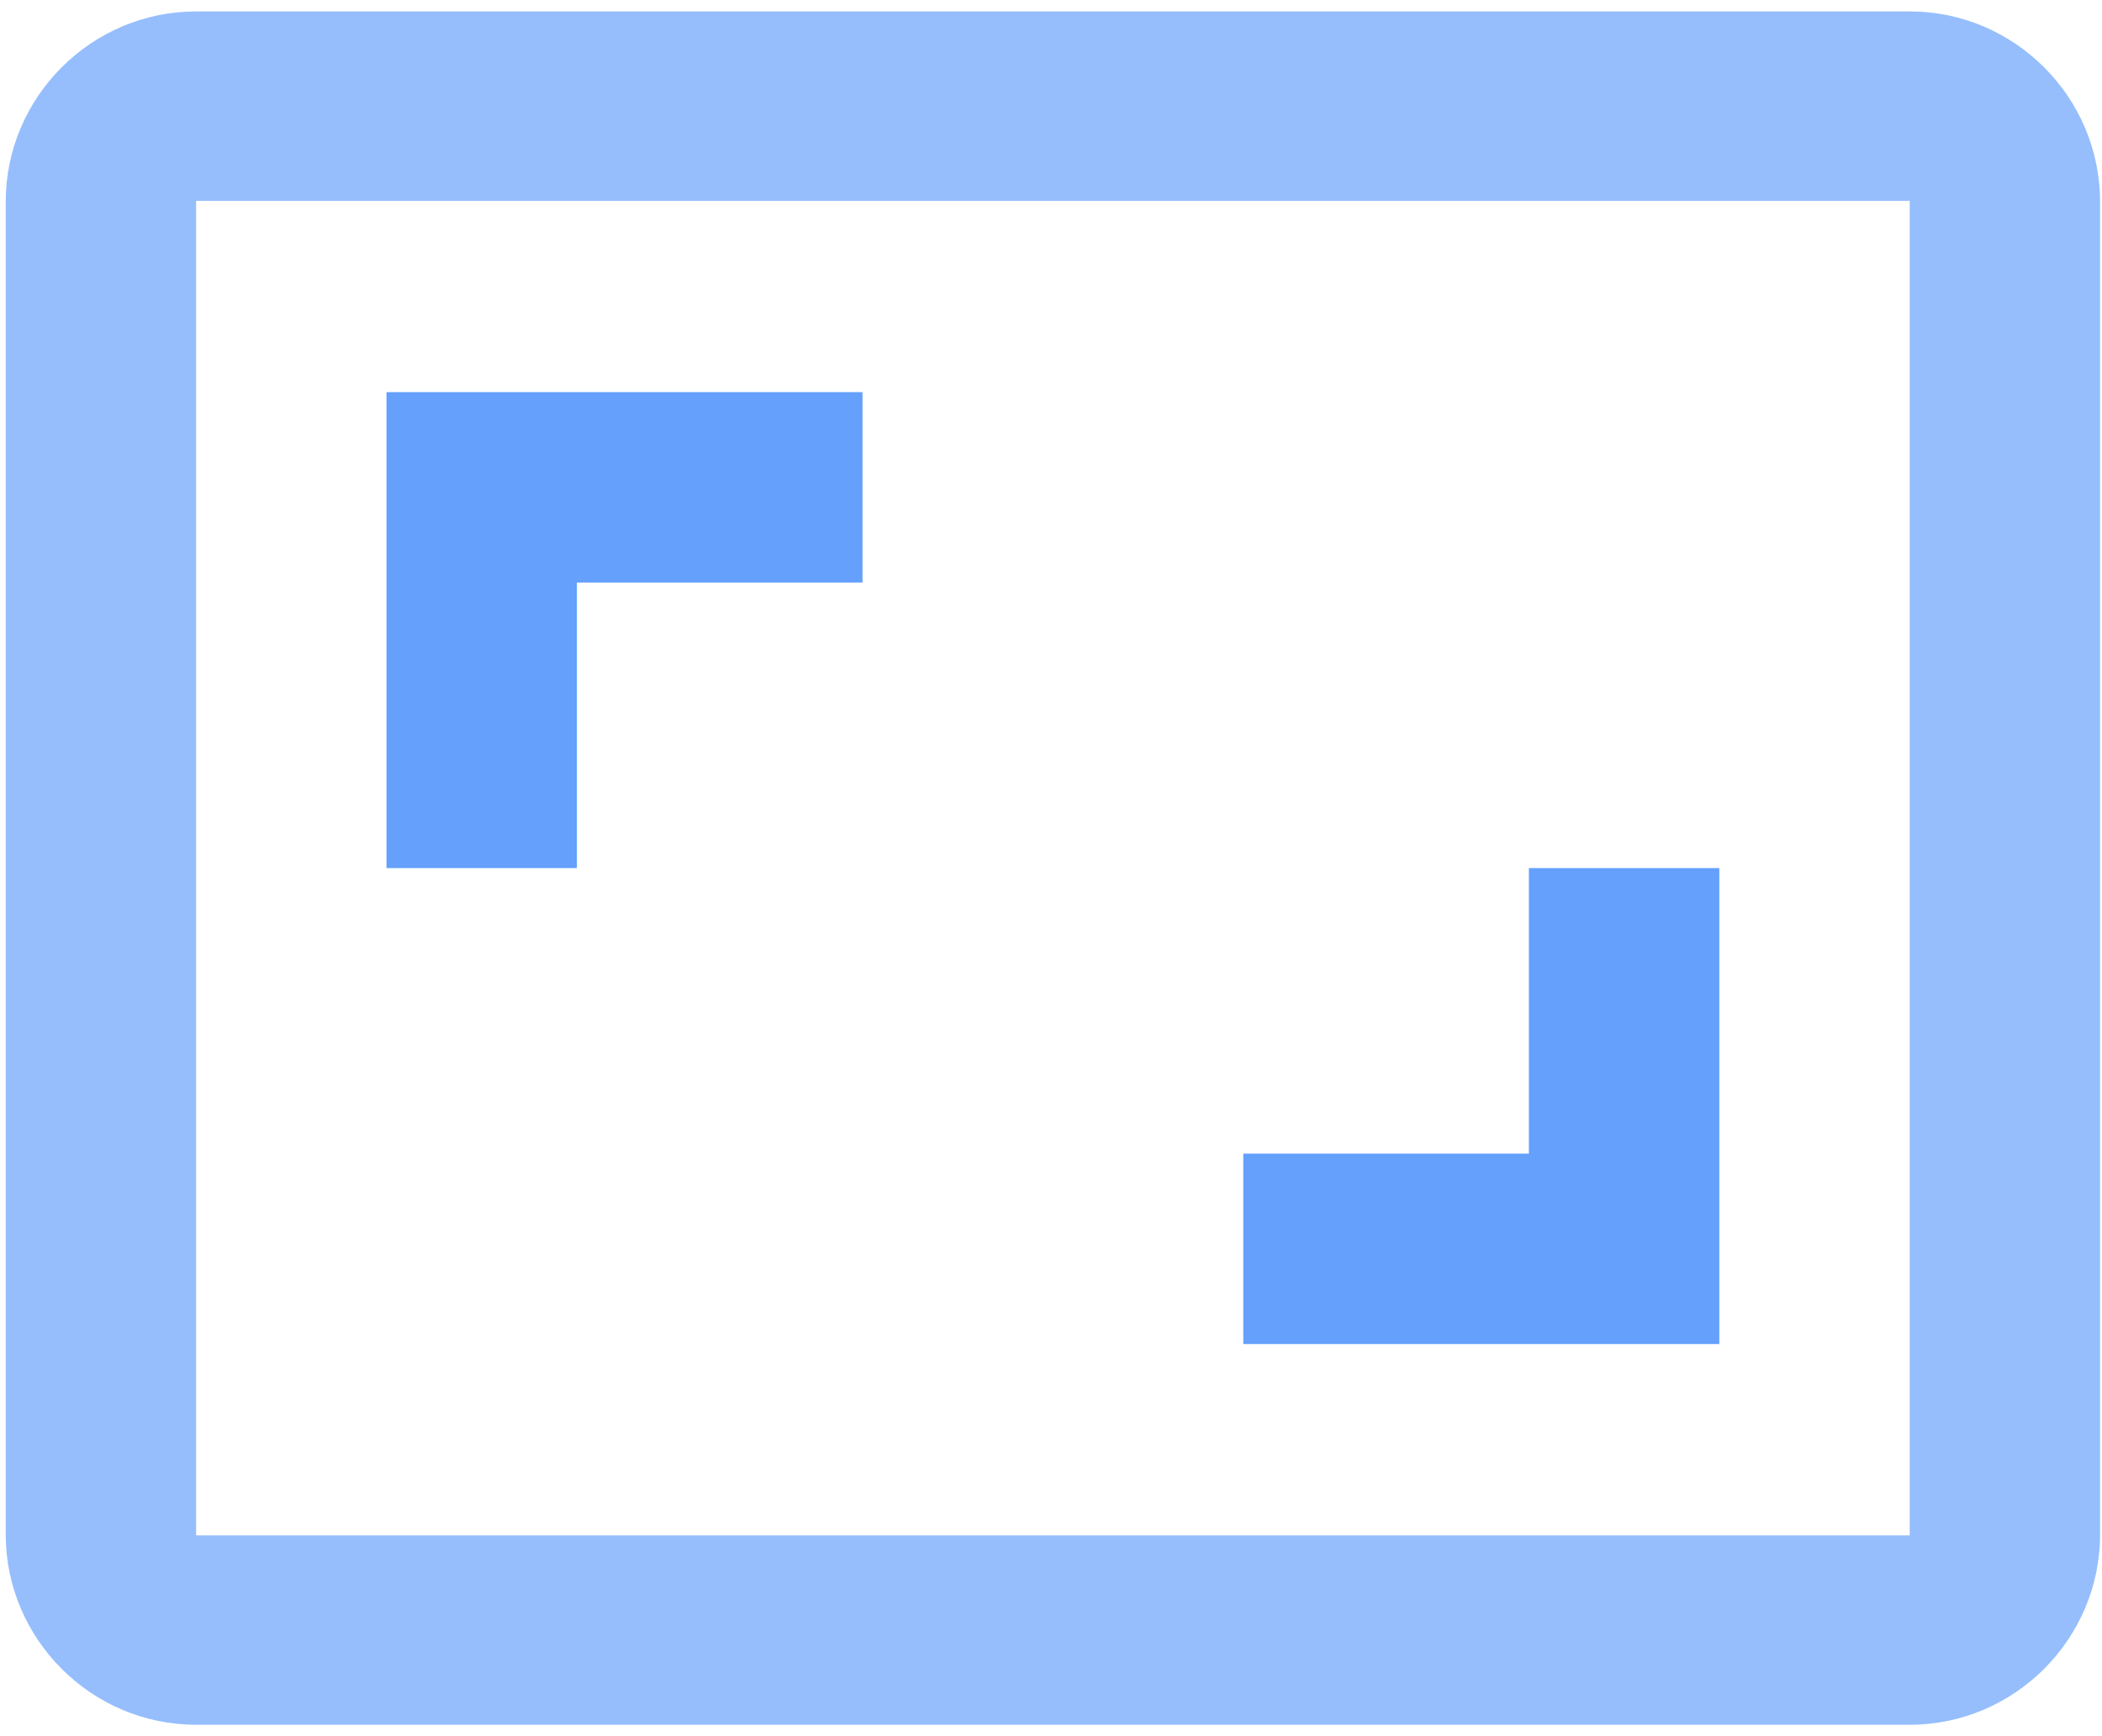 <?xml version="1.0" encoding="UTF-8"?>
<svg width="46px" height="38px" viewBox="0 0 46 38" version="1.1" xmlns="http://www.w3.org/2000/svg" xmlns:xlink="http://www.w3.org/1999/xlink">
    <!-- Generator: Sketch 56.2 (81672) - https://sketch.com -->
    <title>Icon</title>
    <desc>Created with Sketch.</desc>
    <g id="v7.0" stroke="none" stroke-width="1" fill="none" fill-rule="evenodd">
        <g id="Capabilities_Strategy" transform="translate(-933, -4352)">
            <g id="Features" transform="translate(0, 4076)">
                <g transform="translate(149, 270)" id="Feature-3">
                    <g transform="translate(782, 0)">
                        <g id="Icon">
                            <path d="M43.792,6.25 L6.292,6.25 C4,6.25 2.125,8.125 2.125,10.417 L2.125,39.583 C2.125,41.875 4,43.75 6.292,43.75 L43.792,43.75 C46.083,43.75 47.958,41.875 47.958,39.583 L47.958,10.417 C47.958,8.125 46.083,6.25 43.792,6.25 Z M43.792,39.604 L6.292,39.604 L6.292,10.396 L43.792,10.396 L43.792,39.604 Z" id="Shape" fill-opacity="0.504" fill="#3180FB" fill-rule="nonzero"></path>
                            <polygon id="Path" fill-opacity="0.749" fill="#3180FB" points="39.625 25 35.458 25 35.458 31.25 29.208 31.25 29.208 35.417 39.625 35.417"></polygon>
                            <polygon id="Path" fill-opacity="0.749" fill="#3180FB" points="14.625 18.75 20.875 18.75 20.875 14.583 10.458 14.583 10.458 25 14.625 25"></polygon>
                            <polygon id="Path" points="0.042 0 50.042 0 50.042 50 0.042 50"></polygon>
                        </g>
                    </g>
                </g>
            </g>
        </g>
    </g>
</svg>